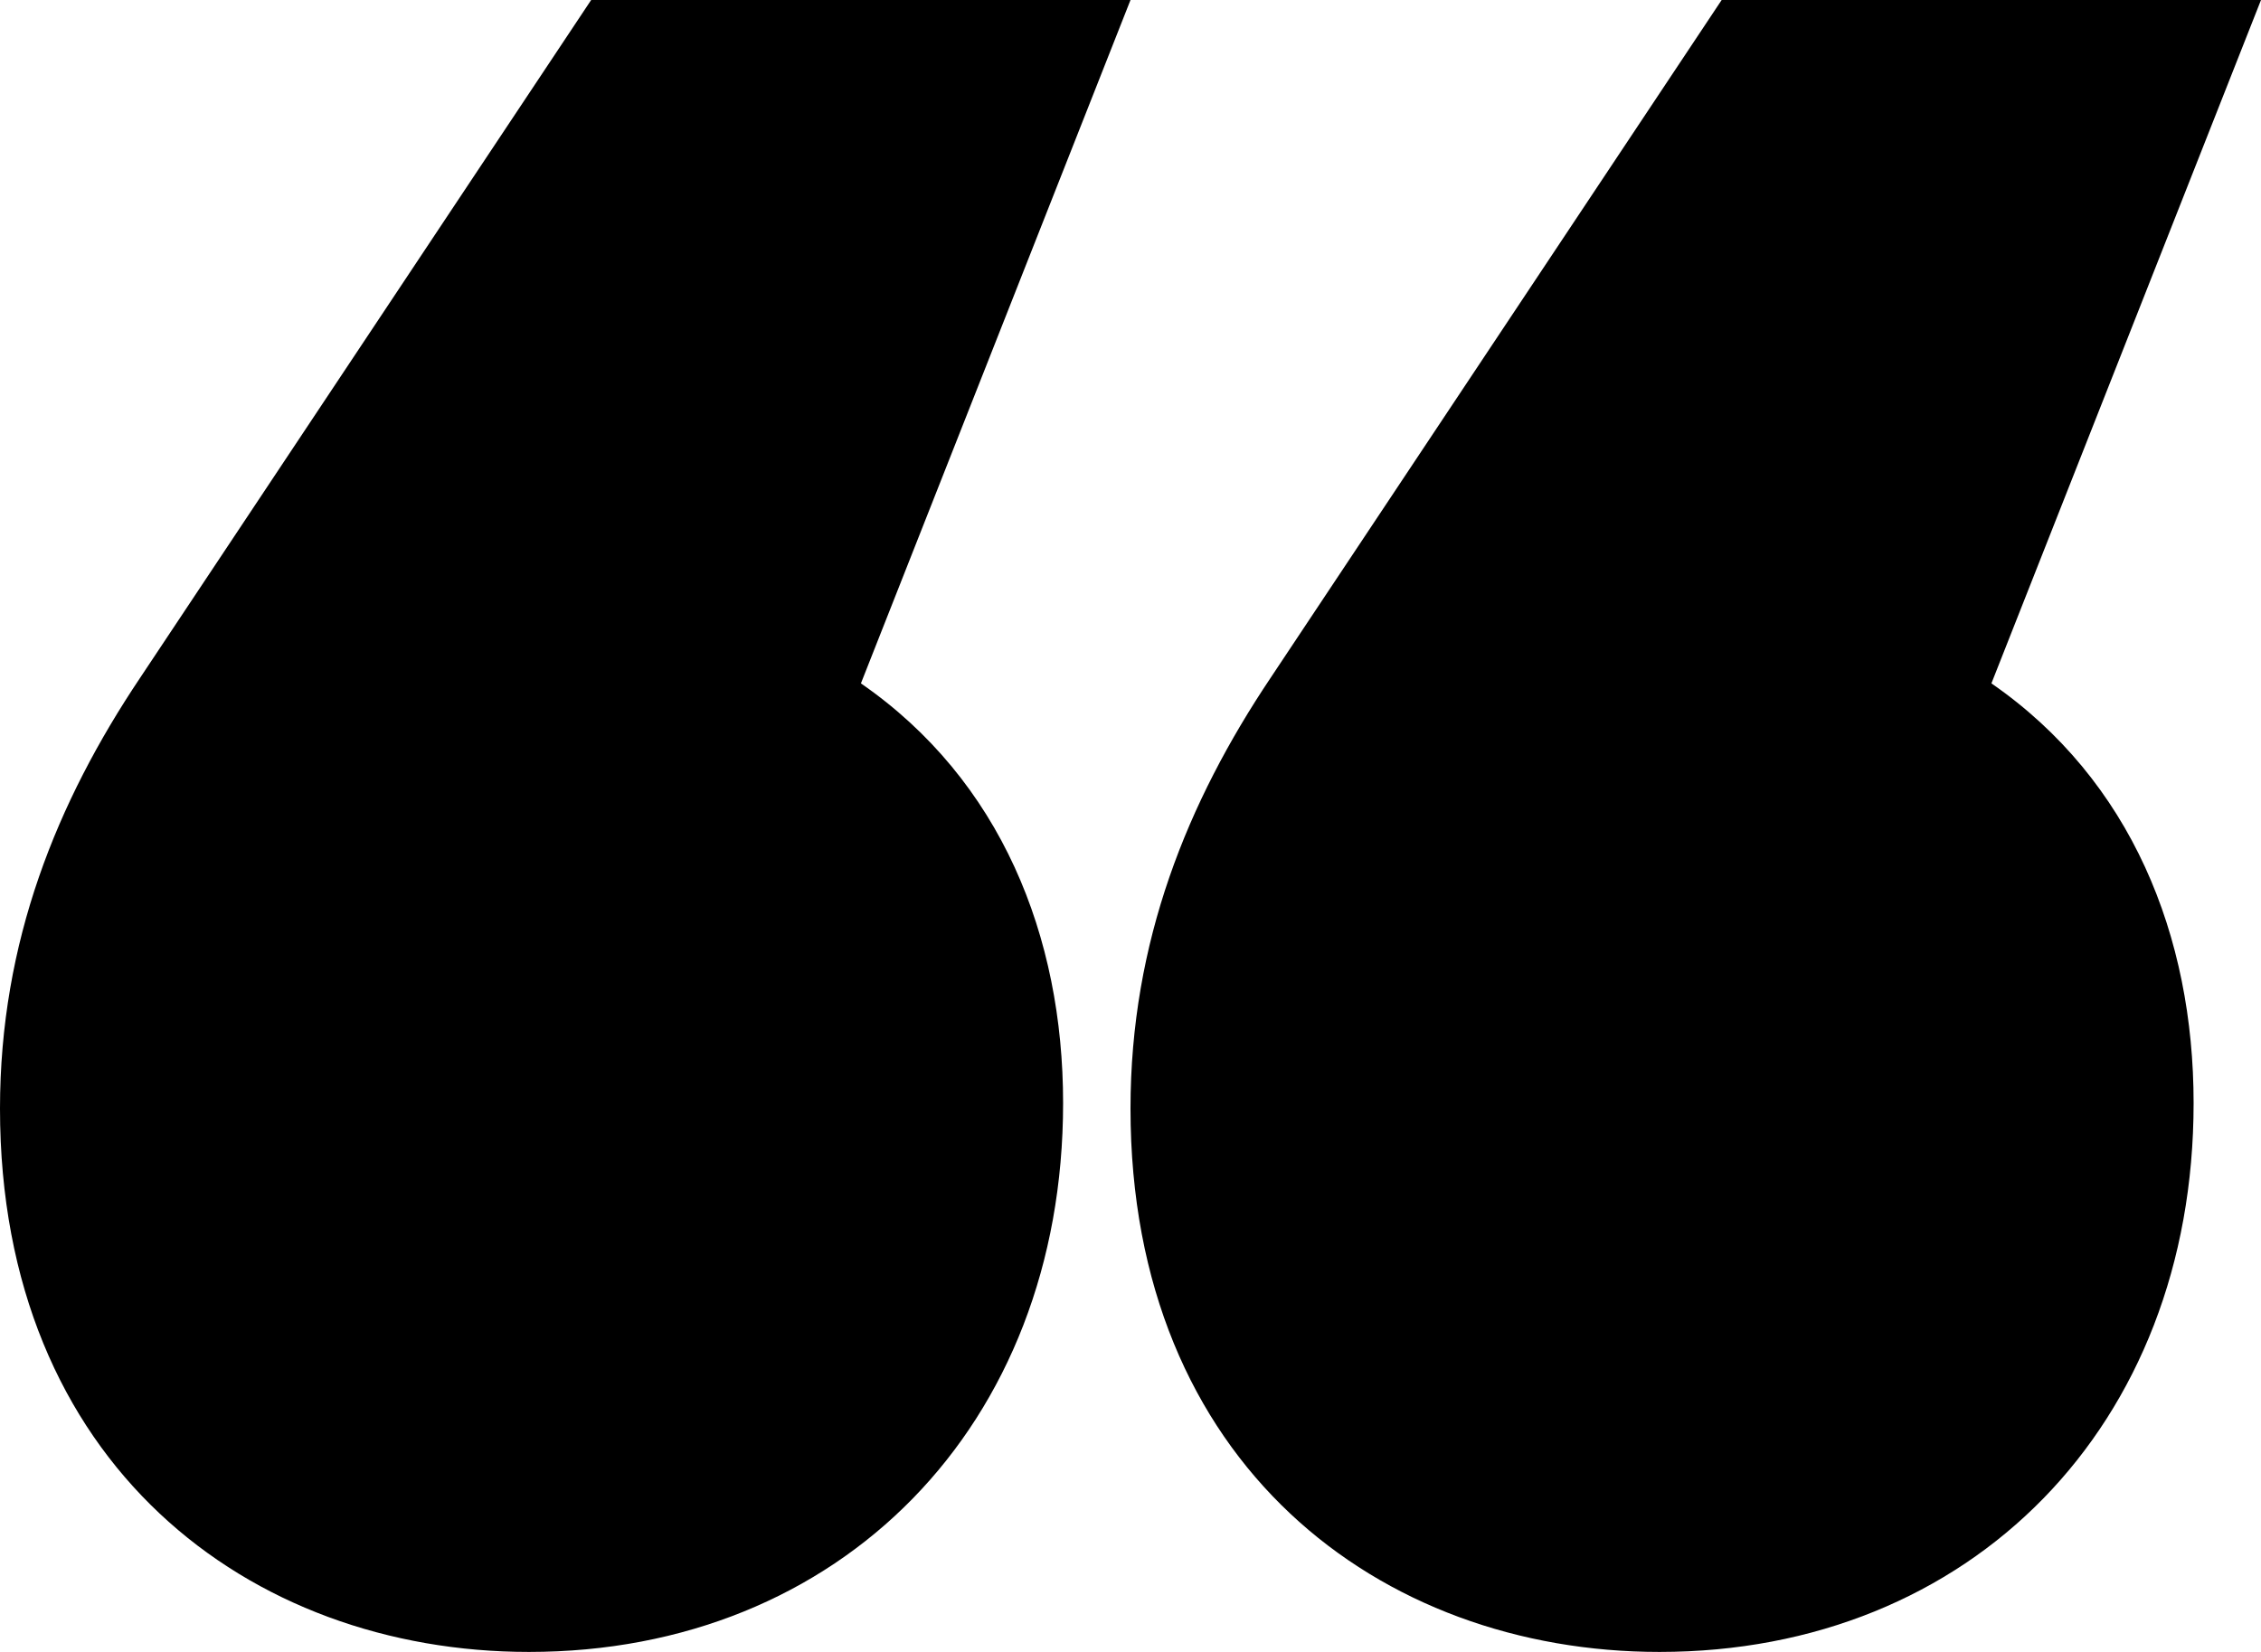 <svg xmlns="http://www.w3.org/2000/svg" width="26" height="19" viewBox="0 0 26 19">
    <path fill="#000" fill-rule="evenodd" d="M13 0L9.9 7.86c1.61 1.114 2.325 2.909 2.325 4.827C12.225 16.401 9.66 19 6.083 19 2.863 19 0 16.834 0 12.75c0-1.92.656-3.528 1.61-4.952L6.798 0H13zm13 0l-3.1 7.86c1.61 1.114 2.325 2.909 2.325 4.827 0 3.714-2.564 6.313-6.142 6.313C15.863 19 13 16.834 13 12.75c0-1.92.656-3.528 1.61-4.952L19.798 0H26z"/>
</svg>
